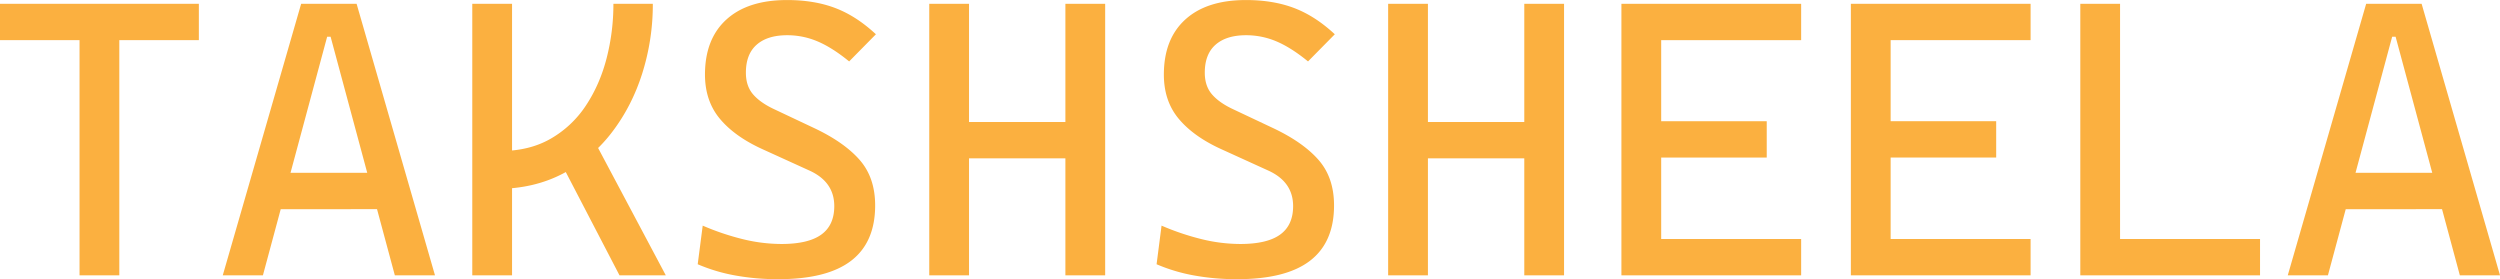 <svg id="Layer_1" data-name="Layer 1" xmlns="http://www.w3.org/2000/svg" viewBox="0 0 3995.85 446.19"><defs><style>.cls-1{fill:#fbb040;}</style></defs><path class="cls-1" d="M557.42,1387.94v-58.07H875.26v58.07Zm127.13,375.9v-434h63.57v434Z" transform="translate(-557.42 -1323.76)"/><path class="cls-1" d="M913.46,1763.84l125.3-434h88.62l125.3,434h-64.17l-102.69-381.4h-5.5l-102.69,381.4Zm58.06-105.74V1600h220v58.07Z" transform="translate(-557.42 -1323.76)"/><path class="cls-1" d="M1312.28,1763.84v-434h63.57v434Zm38.51-138.14,5.5-60.51q47.06,0,81.29-19.71A166.57,166.57,0,0,0,1494,1492.3q22.15-33.45,33-75.48a346.54,346.54,0,0,0,10.85-87h63a366,366,0,0,1-16.8,110.94q-16.82,53.18-48.9,94.89a234.3,234.3,0,0,1-78.54,65.86Q1410.06,1625.71,1350.79,1625.7Zm196.81,138.14-110-211.48,55-31.18,129,242.66Z" transform="translate(-557.42 -1323.76)"/><path class="cls-1" d="M1801.56,1770a380.24,380.24,0,0,1-69.22-6,275.51,275.51,0,0,1-59.75-17.88l8-61.73a405.13,405.13,0,0,0,64.94,21.85,261.42,261.42,0,0,0,61,7.49q42.78,0,63.57-15t20.78-45.53q0-38.81-39.73-56.84l-75.18-34.23q-44.31-20.17-68-48.6T1684.21,1443q0-56.85,34.22-88t96.88-31.17q43.71,0,77.32,12.84t64.79,41.86l-42.78,43.4q-26.9-22-50.28-31.93a123.42,123.42,0,0,0-48.74-9.94q-31.48,0-48.75,15.13t-17.26,44.77q0,21.09,11.3,34.38t33.32,23.69l63.56,30q48.29,22.62,73.35,51t25.06,73q0,59-38.36,88.47T1801.56,1770Z" transform="translate(-557.42 -1323.76)"/><path class="cls-1" d="M2042.69,1763.84v-434h63.56v434Zm12.83-187v-58.07h257v58.07Zm204.76,187v-434h63.57v434Z" transform="translate(-557.42 -1323.76)"/><path class="cls-1" d="M2535,1770a380.32,380.32,0,0,1-69.22-6,275.42,275.42,0,0,1-59.74-17.88l7.94-61.73a405.23,405.23,0,0,0,64.95,21.85,261.35,261.35,0,0,0,61,7.49q42.78,0,63.56-15t20.78-45.53q0-38.81-39.73-56.84l-75.18-34.23q-44.31-20.17-68-48.6T2417.67,1443q0-56.85,34.23-88t96.88-31.17q43.69,0,77.32,12.84t64.79,41.86l-42.79,43.4q-26.89-22-50.27-31.93a123.5,123.5,0,0,0-48.75-9.94q-31.47,0-48.74,15.13t-17.27,44.77q0,21.09,11.31,34.38t33.31,23.69l63.57,30q48.28,22.62,73.34,51t25.06,73q0,59-38.35,88.47T2535,1770Z" transform="translate(-557.42 -1323.76)"/><path class="cls-1" d="M2776.15,1763.84v-434h63.57v434Zm12.84-187v-58.07h257v58.07Zm204.76,187v-434h63.56v434Z" transform="translate(-557.42 -1323.76)"/><path class="cls-1" d="M3149,1763.84v-434h63.56v434Zm0-375.9v-58.07h287.27v58.07Zm0,187.64v-58.06h232.26v58.06Zm0,188.26v-58.07h287.27v58.07Z" transform="translate(-557.42 -1323.76)"/><path class="cls-1" d="M3515.73,1763.84v-434h63.57v434Zm0-375.9v-58.07H3803v58.07Zm0,187.64v-58.06H3748v58.06Zm0,188.26v-58.07H3803v58.07Z" transform="translate(-557.42 -1323.76)"/><path class="cls-1" d="M3882.46,1763.84v-434H3946v434Zm0,0v-58.07h287.27v58.07Z" transform="translate(-557.42 -1323.76)"/><path class="cls-1" d="M4214.05,1763.84l125.3-434H4428l125.3,434H4489.1l-102.69-381.4h-5.5l-102.68,381.4Zm58.06-105.74V1600h220v58.07Z" transform="translate(-557.42 -1323.76)"/></svg>